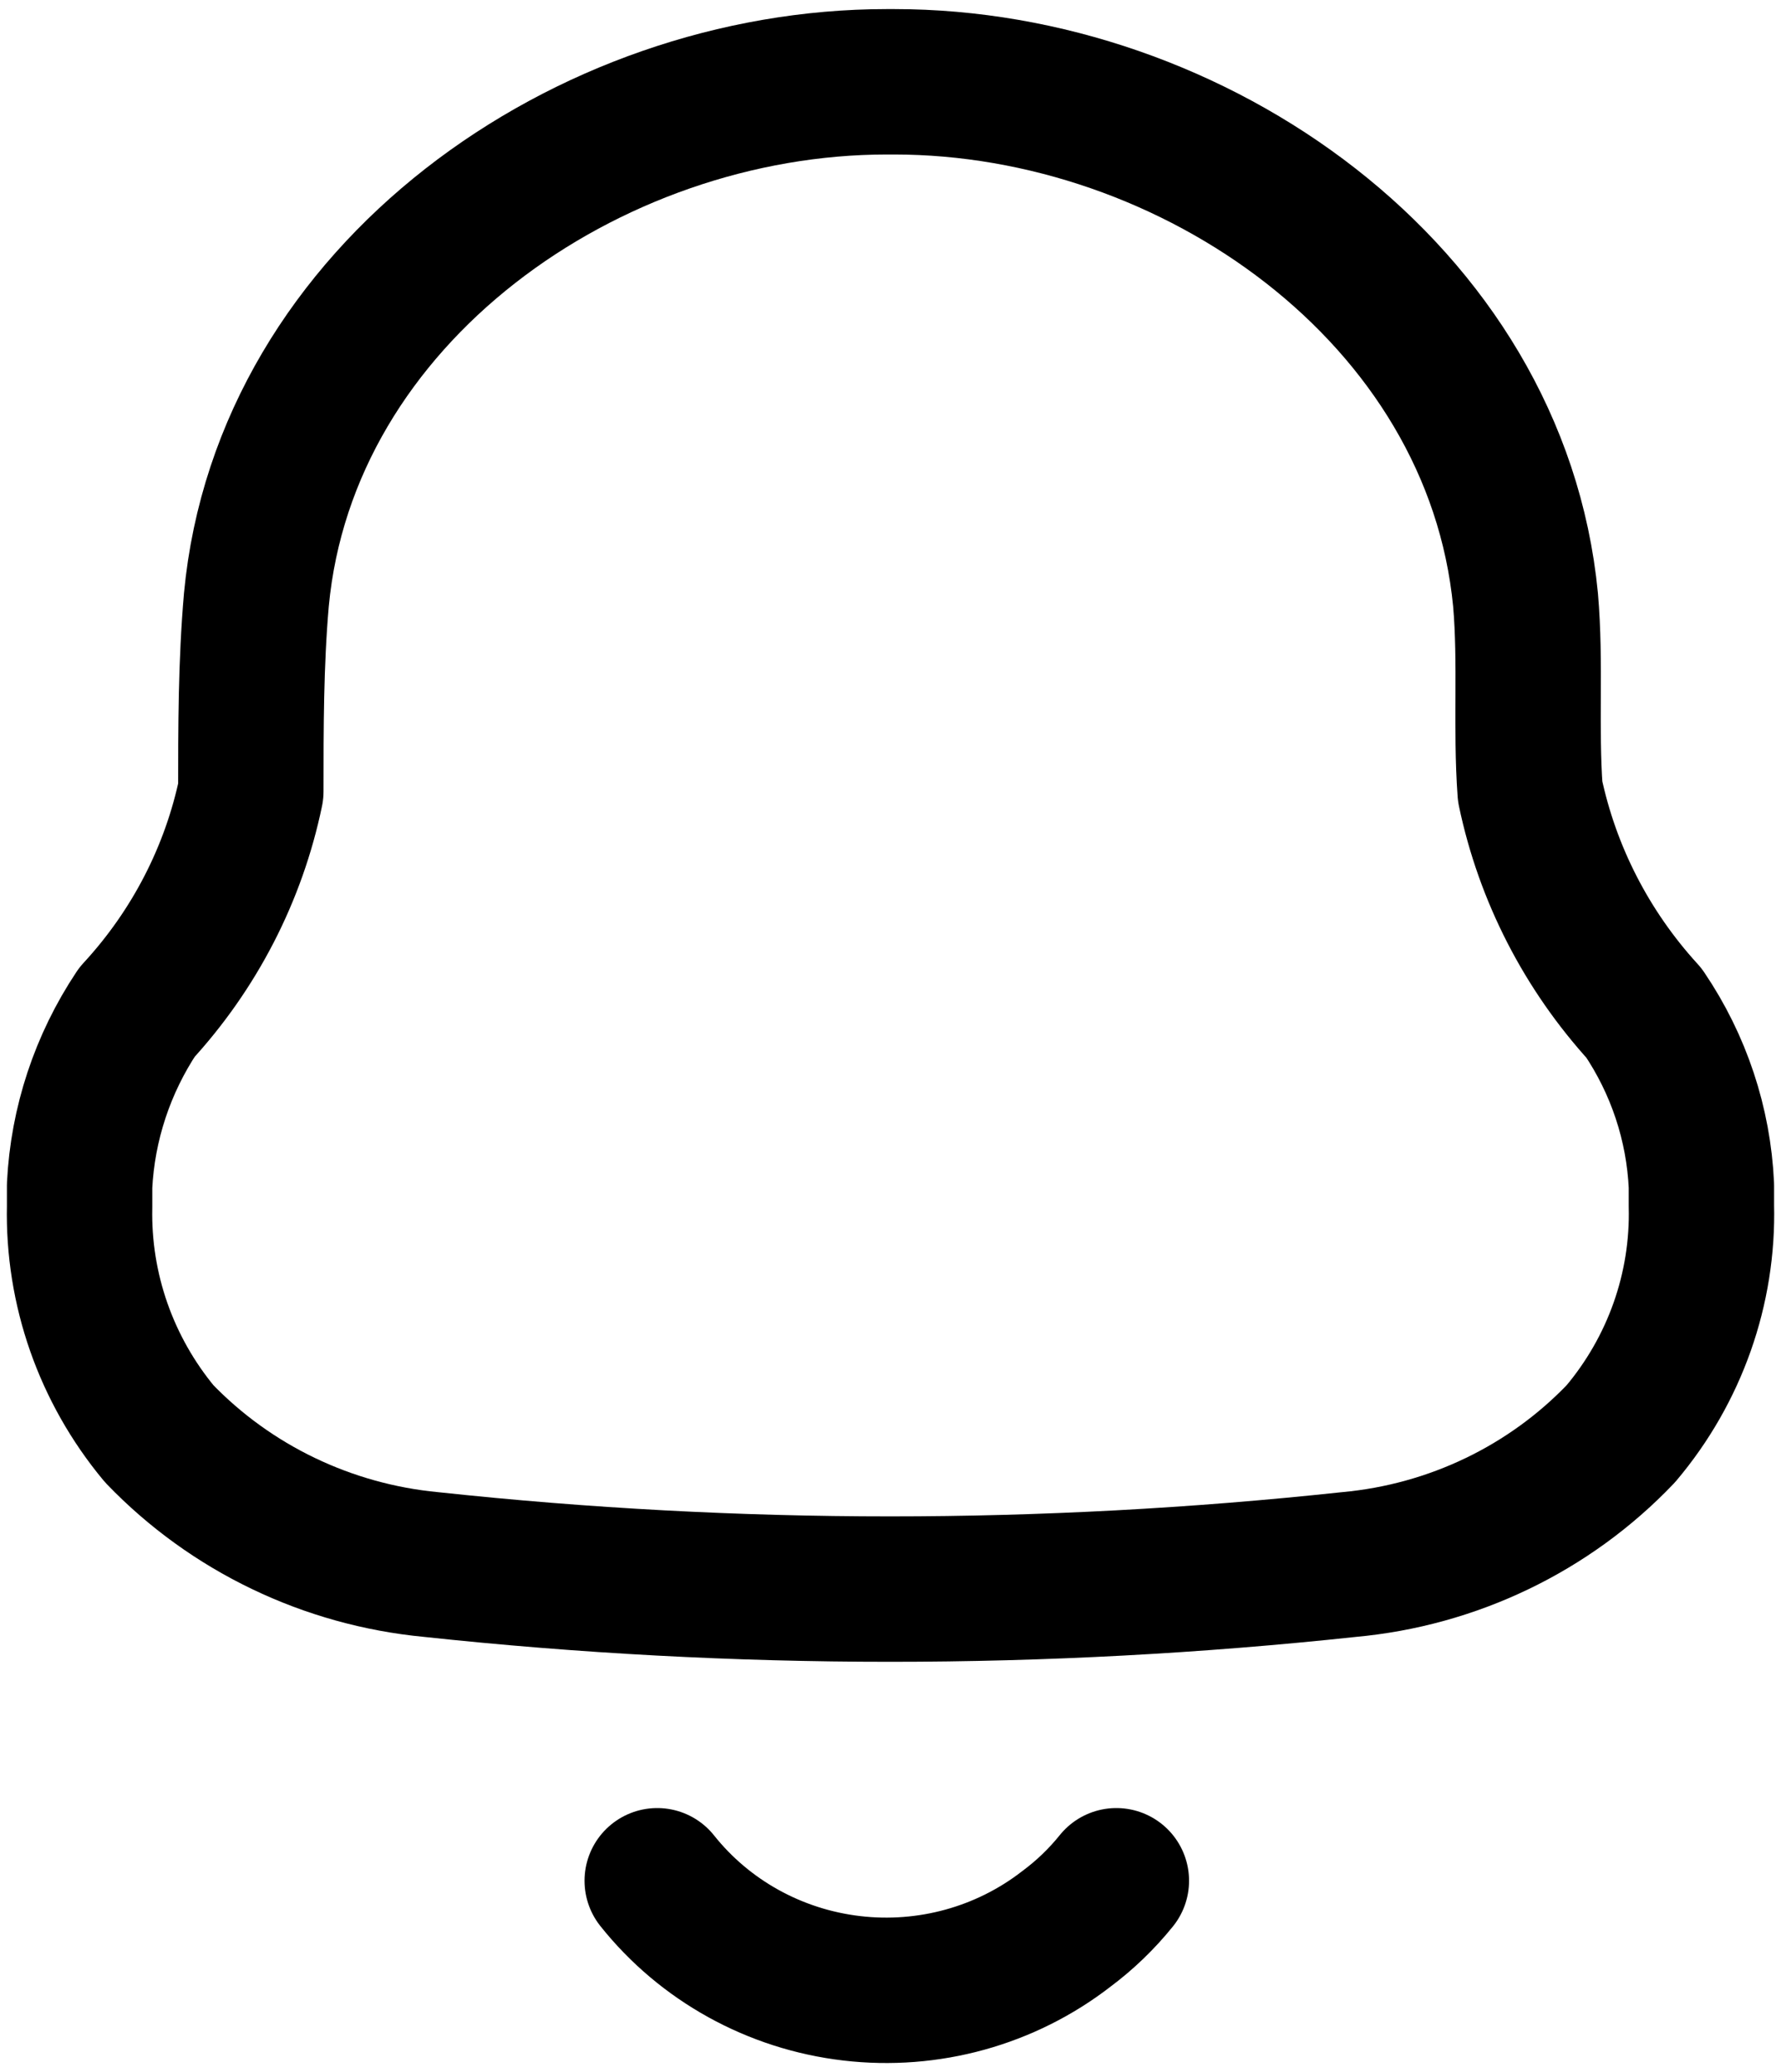 <svg width="49" height="57" viewBox="0 0 49 57" fill="none" xmlns="http://www.w3.org/2000/svg">
<path d="M18.082 51.736C19.392 53.381 21.317 54.446 23.43 54.694C25.542 54.943 27.669 54.355 29.339 53.06C29.852 52.678 30.314 52.233 30.714 51.736M2.19 33.191V32.616C2.274 30.916 2.819 29.268 3.769 27.843C5.349 26.131 6.431 24.033 6.901 21.769C6.901 20.02 6.901 18.245 7.054 16.496C7.844 8.073 16.172 2.25 24.398 2.25H24.602C32.828 2.25 41.156 8.073 41.971 16.496C42.123 18.245 41.971 20.02 42.098 21.769C42.574 24.038 43.655 26.143 45.231 27.868C46.187 29.28 46.733 30.922 46.81 32.616V33.166C46.867 35.451 46.08 37.679 44.594 39.439C42.631 41.498 39.967 42.778 37.106 43.038C28.718 43.938 20.256 43.938 11.867 43.038C9.01 42.767 6.35 41.488 4.38 39.439C2.917 37.678 2.141 35.463 2.19 33.191Z" stroke="black" stroke-width="4" stroke-linecap="round" stroke-linejoin="round"/>
</svg>
